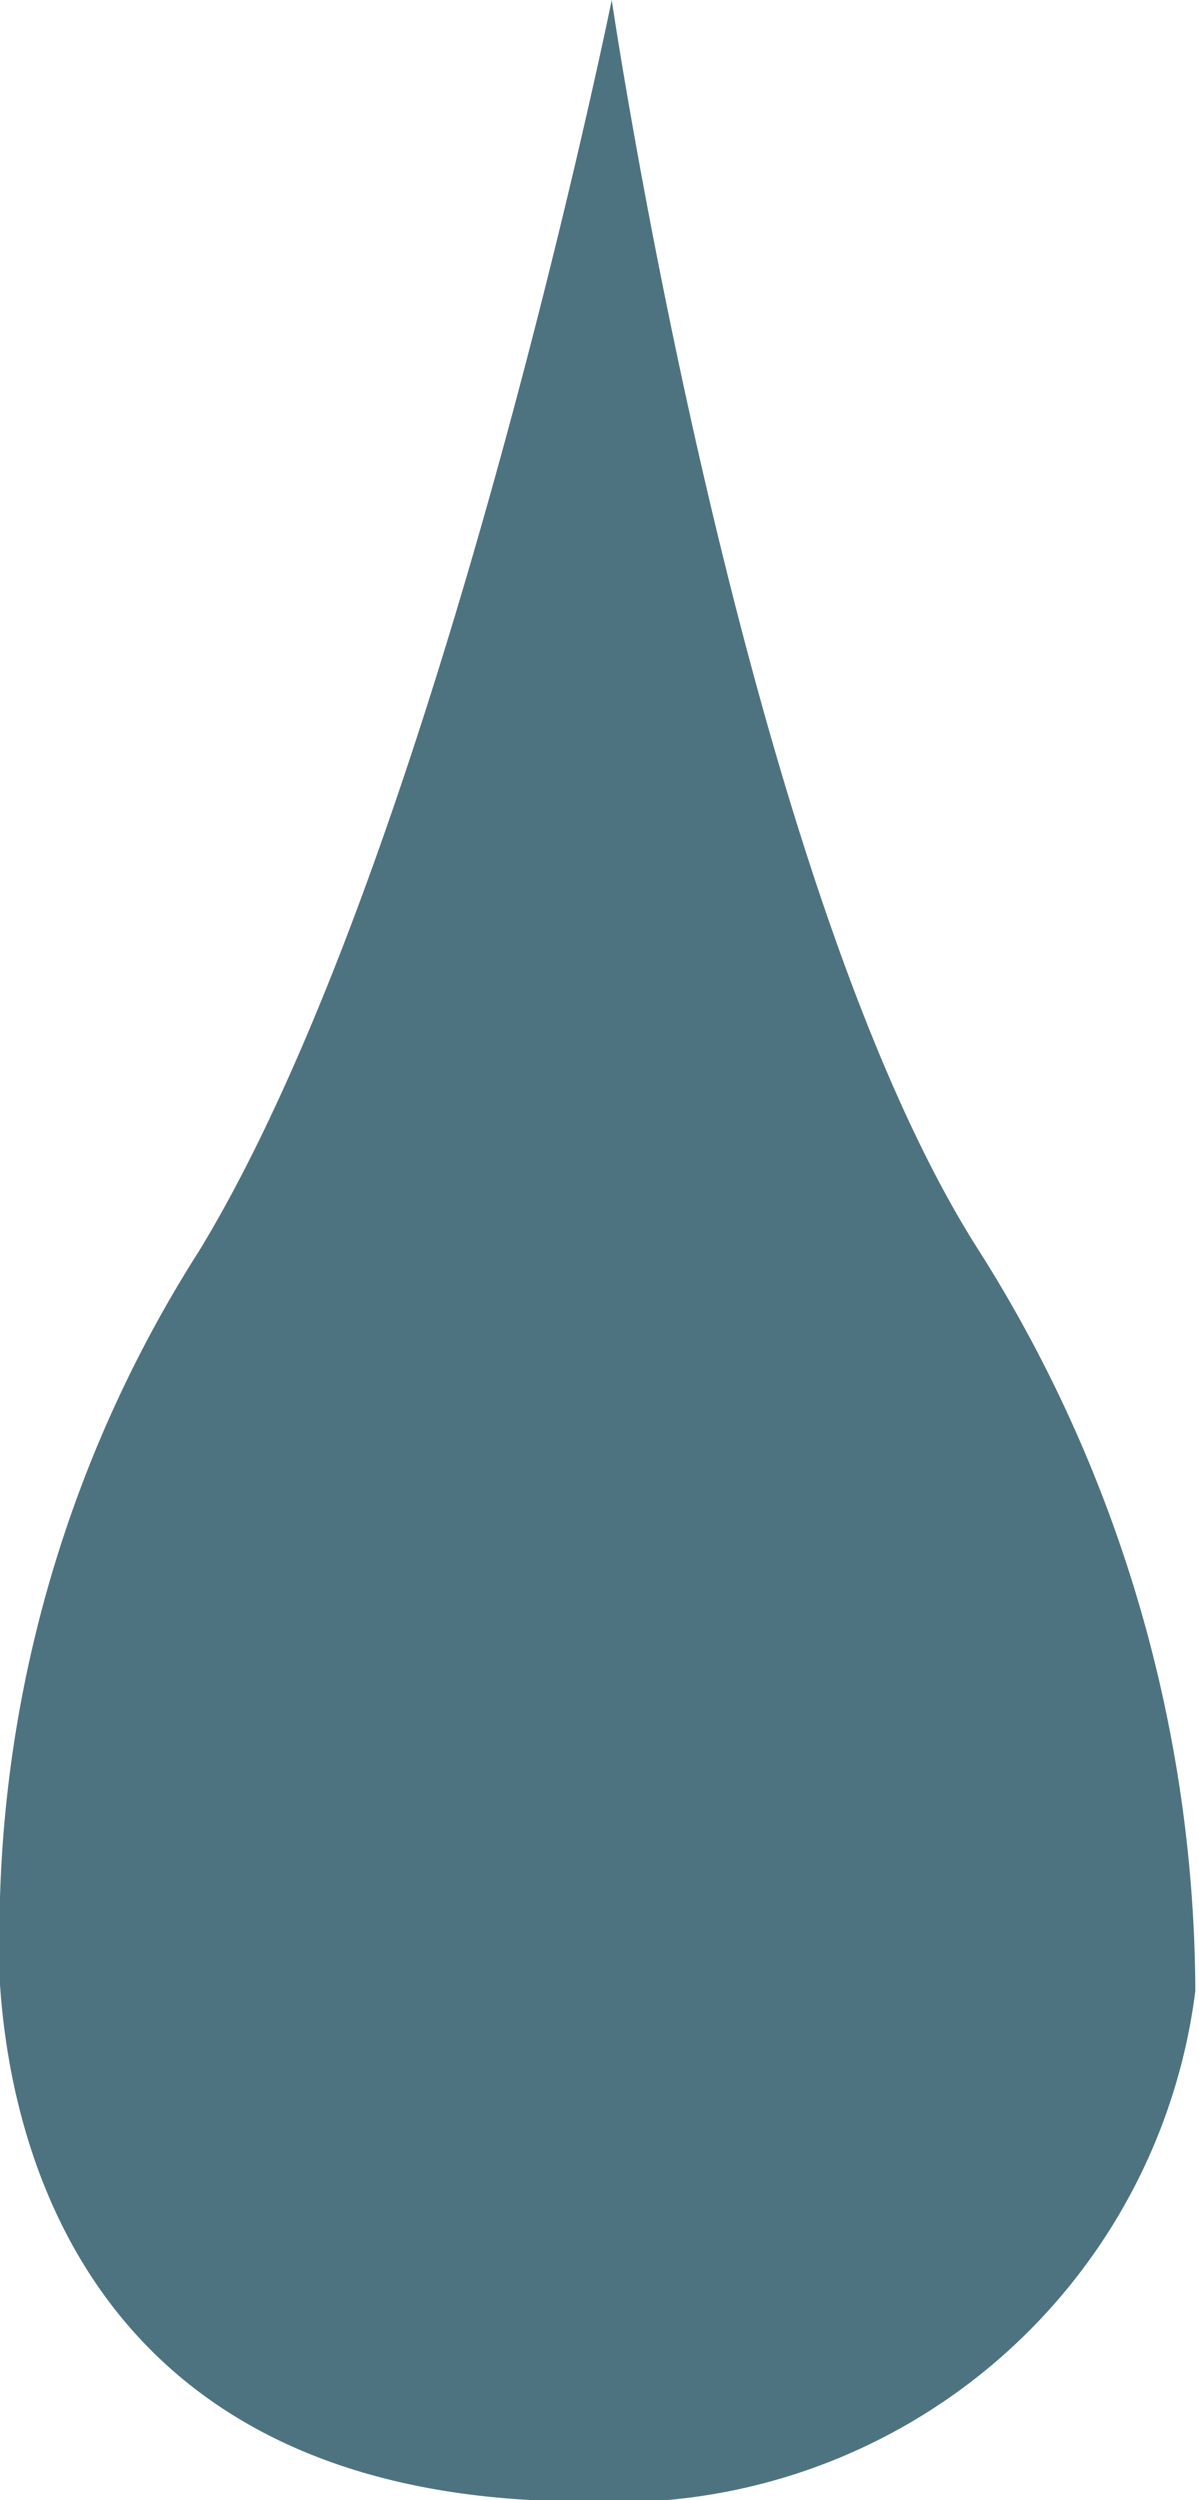 <svg xmlns="http://www.w3.org/2000/svg" viewBox="0 0 19.6 40.85"><defs><style>.cls-1{fill:#4e7380;}</style></defs><title>drop</title><g id="Layer_2" data-name="Layer 2"><g id="Layer_2-2" data-name="Layer 2"><path class="cls-1" d="M10,0S7.14,14.05,3.26,20.43A20.78,20.78,0,0,0,0,31s-1,9.87,9.54,9.87a9.55,9.55,0,0,0,10-8.34A22.74,22.74,0,0,0,16,20.43C12.11,14.35,10,0,10,0Z"/></g></g></svg>